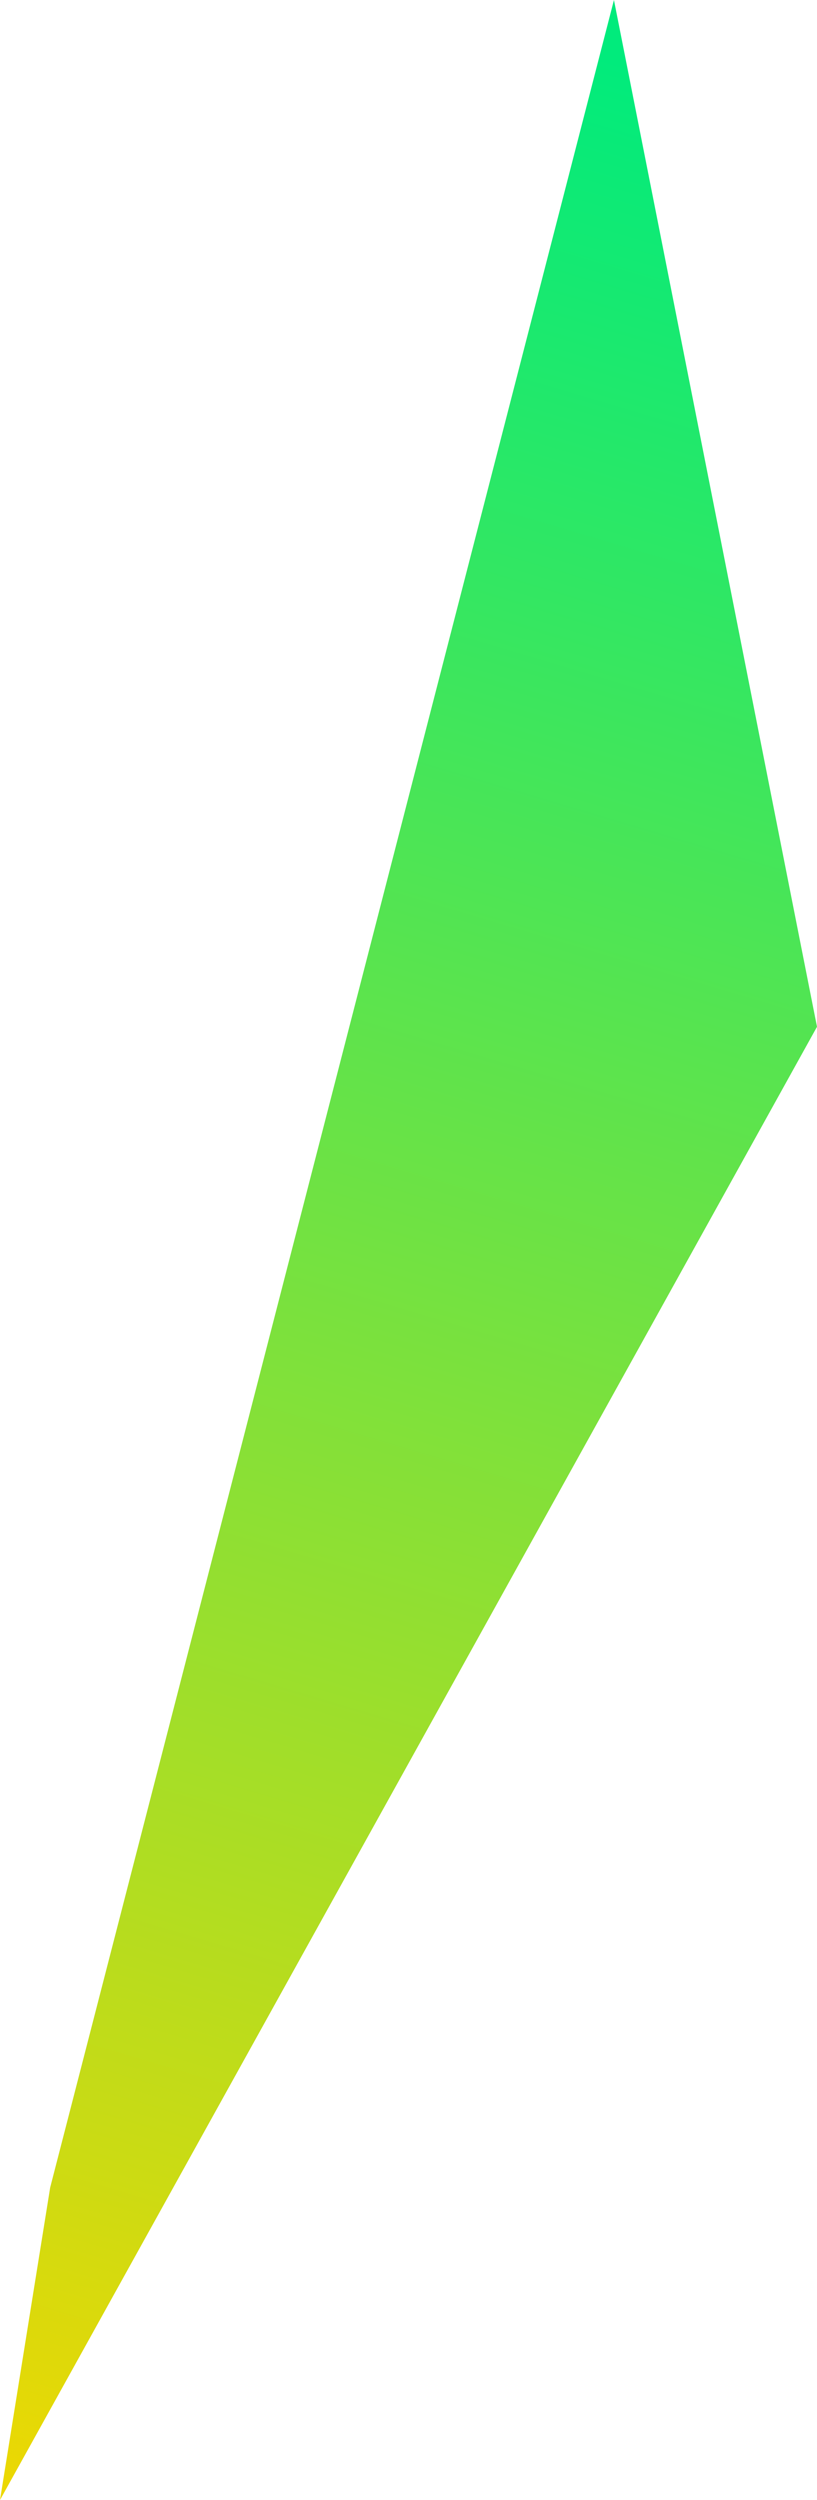 <svg width="34" height="104" viewBox="0 0 34 104" fill="none" xmlns="http://www.w3.org/2000/svg">
<path d="M2.088 91L25.55 0L34 42.714L0 104L2.088 91Z" fill="url(#paint0_linear_1_1036)"/>
<defs>
<linearGradient id="paint0_linear_1_1036" x1="26.444" y1="2.786" x2="-3.358" y2="103.001" gradientUnits="userSpaceOnUse">
<stop stop-color="#01EB7C"/>
<stop offset="1" stop-color="#EDD802"/>
</linearGradient>
</defs>
</svg>
